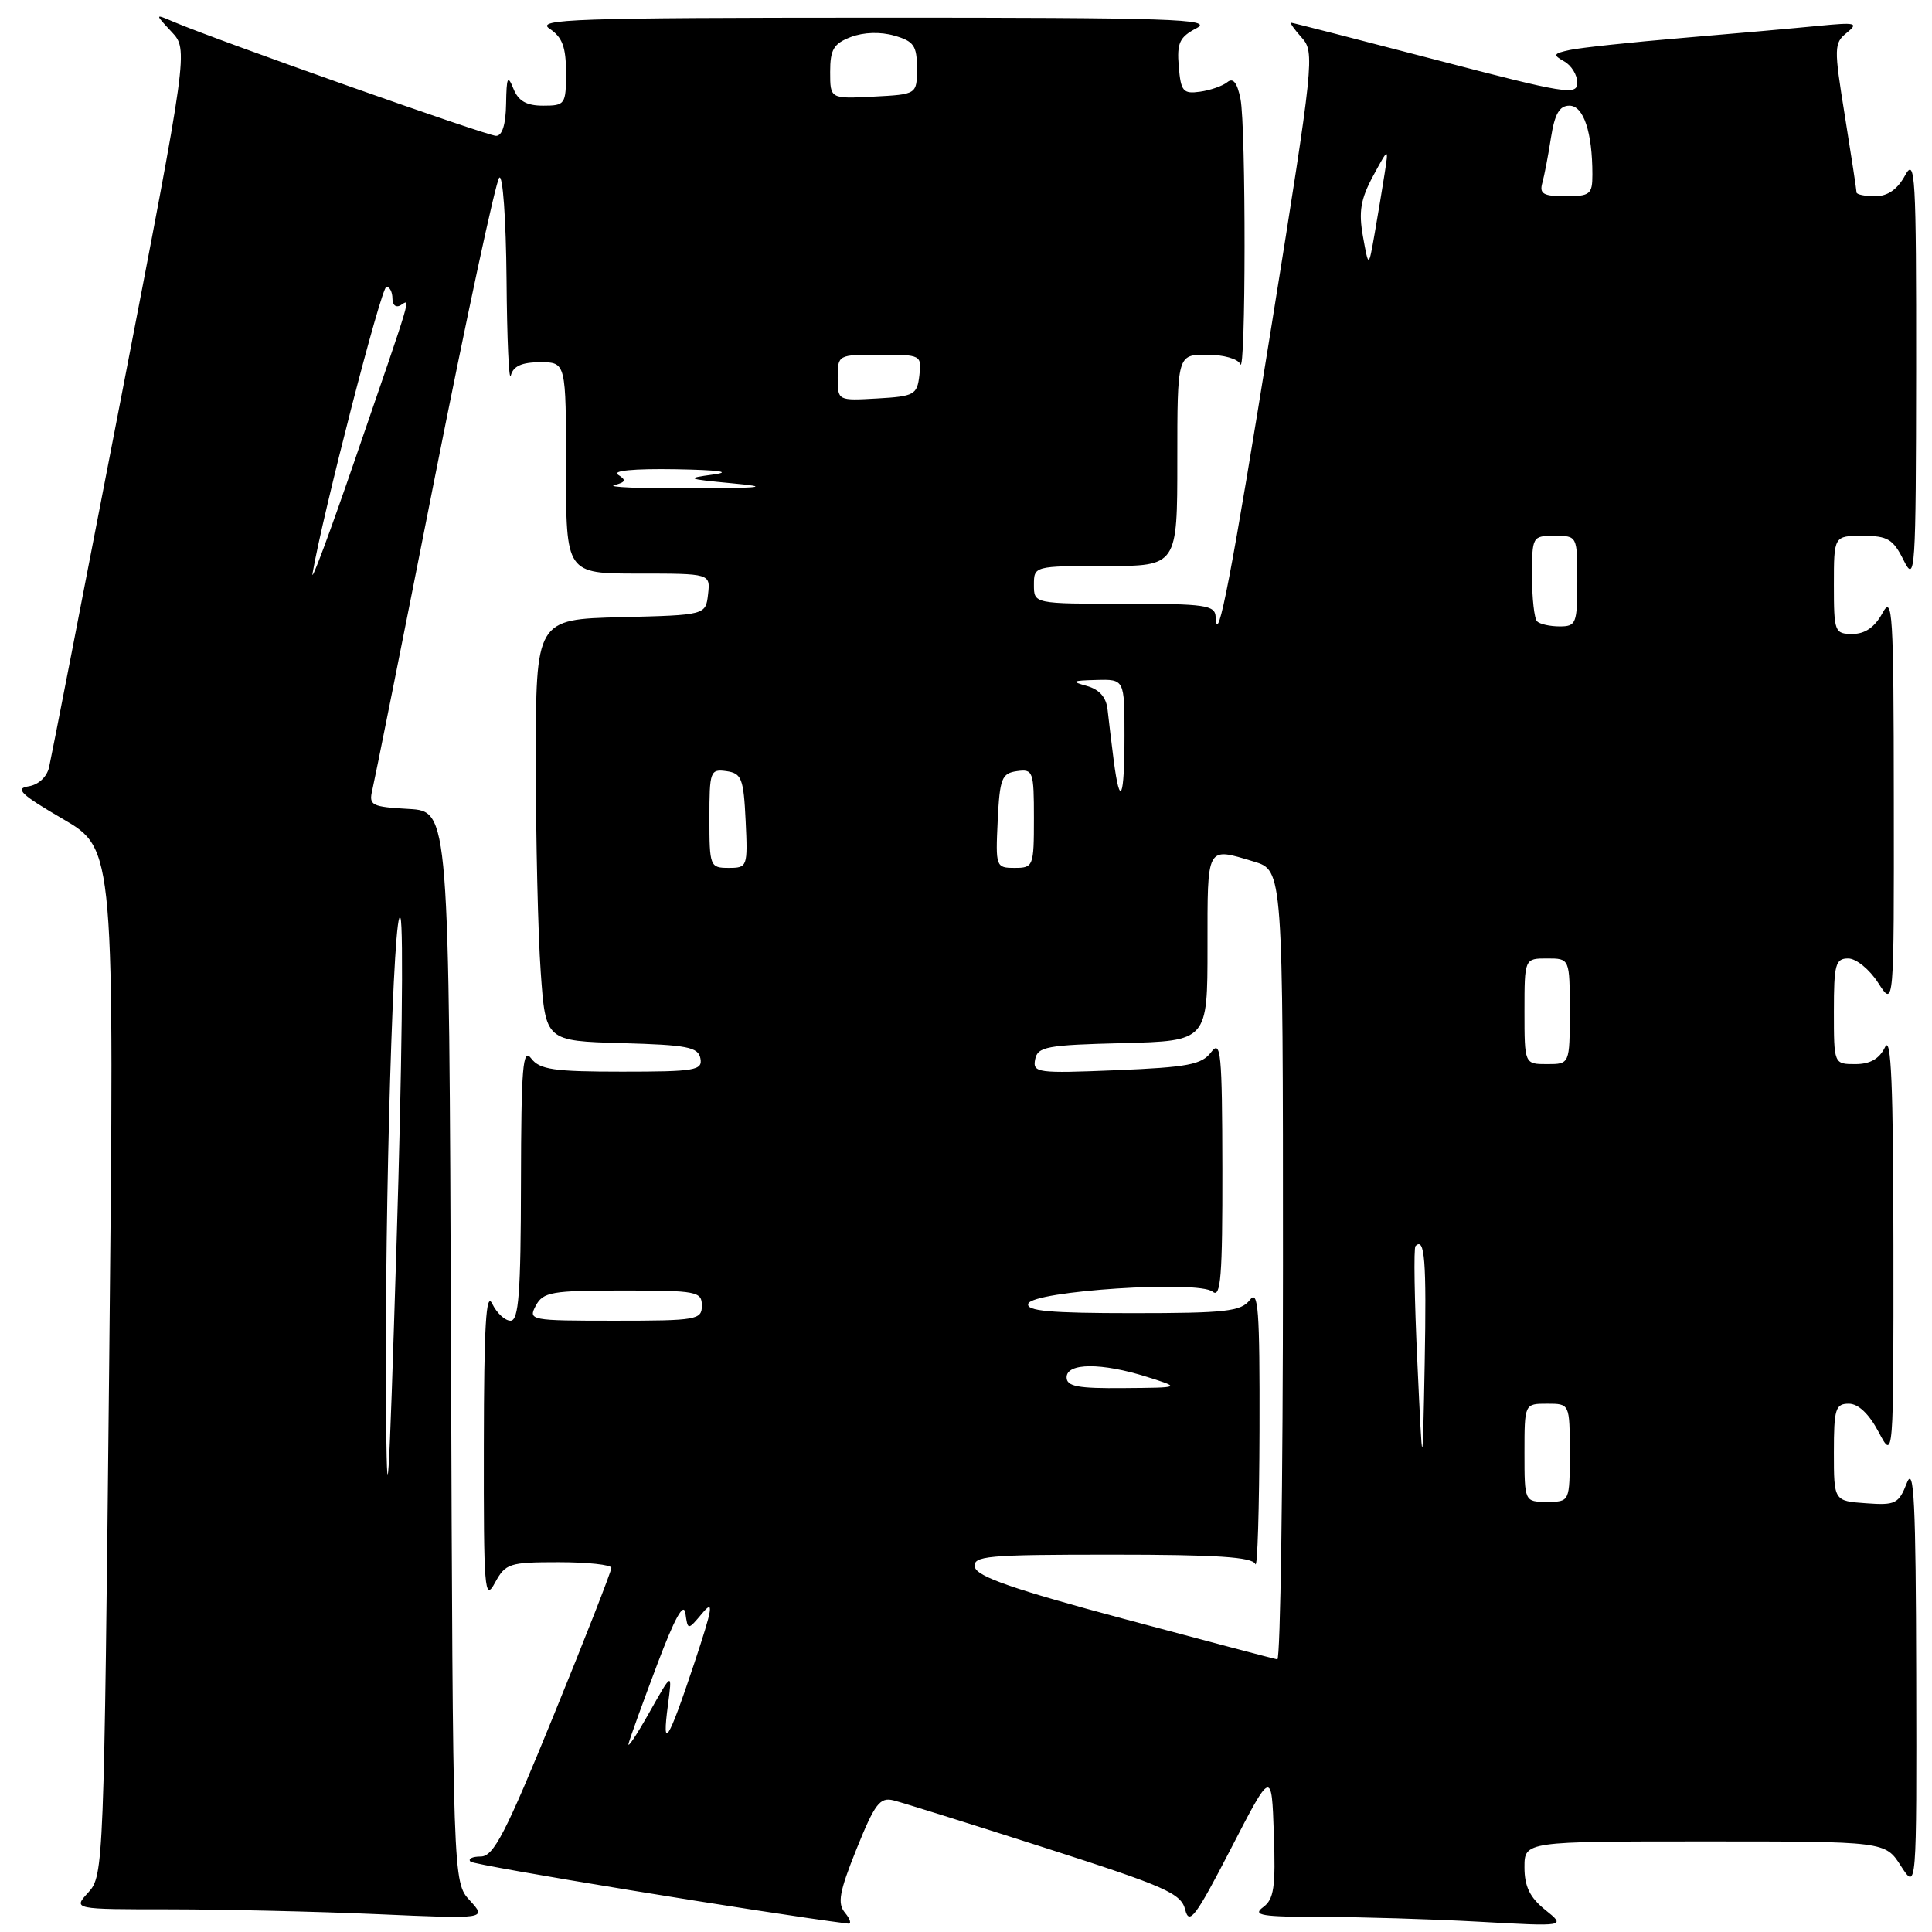 <?xml version="1.0" encoding="UTF-8" standalone="no"?>
<!DOCTYPE svg PUBLIC "-//W3C//DTD SVG 1.1//EN" "http://www.w3.org/Graphics/SVG/1.1/DTD/svg11.dtd" >
<svg xmlns="http://www.w3.org/2000/svg" xmlns:xlink="http://www.w3.org/1999/xlink" version="1.1" viewBox="0 0 256 256">
 <g >
 <path fill="currentColor"
d=" M 111.98 253.47 C 110.93 252.21 111.20 250.72 113.50 244.99 C 115.92 238.99 116.59 238.11 118.40 238.56 C 119.56 238.85 128.59 241.68 138.47 244.85 C 154.49 249.99 156.50 250.88 157.05 253.06 C 157.57 255.15 158.44 253.98 163.08 245.00 C 168.50 234.50 168.50 234.50 168.79 242.98 C 169.04 250.10 168.81 251.67 167.35 252.73 C 165.91 253.79 167.19 254.00 175.06 254.00 C 180.25 254.01 189.68 254.29 196.00 254.64 C 207.50 255.28 207.50 255.28 204.75 253.07 C 202.71 251.43 202.00 249.96 202.00 247.43 C 202.00 244.00 202.00 244.00 225.90 244.00 C 249.80 244.00 249.80 244.00 251.88 247.25 C 253.97 250.50 253.97 250.50 253.91 222.00 C 253.86 199.10 253.62 194.09 252.67 196.50 C 251.59 199.26 251.16 199.48 247.25 199.19 C 243.00 198.89 243.00 198.89 243.00 192.44 C 243.00 186.69 243.21 186.00 244.98 186.00 C 246.24 186.00 247.66 187.35 248.93 189.75 C 250.91 193.50 250.91 193.50 250.89 165.00 C 250.87 143.78 250.59 137.07 249.78 138.75 C 249.03 140.30 247.81 141.00 245.85 141.00 C 243.00 141.00 243.00 141.00 243.00 134.00 C 243.00 127.79 243.21 127.00 244.90 127.00 C 245.95 127.00 247.73 128.45 248.88 130.25 C 250.97 133.50 250.97 133.50 250.94 106.00 C 250.92 81.05 250.78 78.76 249.43 81.25 C 248.42 83.10 247.13 84.00 245.47 84.00 C 243.10 84.00 243.00 83.74 243.00 77.50 C 243.00 71.00 243.00 71.00 246.82 71.00 C 250.13 71.00 250.85 71.43 252.25 74.25 C 253.78 77.32 253.87 75.93 253.90 49.00 C 253.92 23.18 253.78 20.76 252.43 23.25 C 251.42 25.10 250.13 26.00 248.47 26.00 C 247.11 26.00 246.00 25.77 246.00 25.49 C 246.00 25.21 245.31 20.66 244.46 15.38 C 242.99 6.30 243.01 5.71 244.71 4.34 C 246.31 3.04 245.92 2.94 241.00 3.42 C 237.97 3.72 229.88 4.44 223.00 5.02 C 216.12 5.60 209.38 6.32 208.01 6.62 C 205.82 7.09 205.73 7.27 207.26 8.13 C 208.22 8.66 209.00 9.94 209.00 10.96 C 209.00 12.67 207.46 12.42 190.25 7.92 C 179.94 5.23 171.32 3.02 171.10 3.01 C 170.87 3.00 171.50 3.89 172.49 4.99 C 174.22 6.91 174.09 8.18 168.55 42.74 C 163.21 76.07 161.28 86.15 161.08 81.75 C 161.01 80.18 159.73 80.00 149.00 80.00 C 137.00 80.00 137.00 80.00 137.00 77.50 C 137.00 75.01 137.03 75.00 146.50 75.00 C 156.00 75.00 156.00 75.00 156.00 61.00 C 156.00 47.00 156.00 47.00 159.92 47.00 C 162.11 47.00 164.05 47.55 164.34 48.25 C 165.08 50.09 165.11 16.80 164.37 13.11 C 163.94 10.95 163.39 10.25 162.62 10.89 C 162.00 11.39 160.38 11.96 159.00 12.15 C 156.77 12.46 156.47 12.11 156.19 8.81 C 155.93 5.68 156.29 4.91 158.55 3.73 C 160.86 2.52 155.27 2.33 115.93 2.34 C 76.12 2.35 70.91 2.53 72.82 3.80 C 74.51 4.92 75.00 6.24 75.00 9.62 C 75.00 13.83 74.88 14.00 71.97 14.00 C 69.76 14.00 68.69 13.39 68.03 11.75 C 67.27 9.87 67.12 10.19 67.06 13.75 C 67.02 16.49 66.55 18.00 65.73 18.00 C 64.55 18.00 28.70 5.32 23.00 2.89 C 20.50 1.82 20.50 1.82 22.73 4.21 C 24.96 6.59 24.96 6.59 15.98 53.04 C 11.04 78.59 6.78 100.48 6.50 101.68 C 6.20 102.97 5.08 104.00 3.75 104.20 C 1.93 104.48 2.82 105.31 8.33 108.52 C 15.17 112.50 15.17 112.50 14.47 180.50 C 13.78 247.24 13.73 248.54 11.71 250.75 C 9.65 253.00 9.65 253.00 22.58 253.00 C 29.68 253.01 42.02 253.29 50.00 253.64 C 64.50 254.28 64.50 254.28 62.26 251.83 C 60.01 249.39 60.01 249.39 59.76 178.44 C 59.50 107.50 59.50 107.50 54.16 107.19 C 49.22 106.91 48.85 106.72 49.33 104.69 C 49.62 103.49 53.33 84.95 57.57 63.50 C 61.82 42.05 65.68 24.07 66.15 23.55 C 66.62 23.02 67.05 28.99 67.12 37.05 C 67.18 45.00 67.44 50.71 67.69 49.75 C 68.01 48.51 69.15 48.00 71.57 48.00 C 75.00 48.00 75.00 48.00 75.00 62.00 C 75.00 76.00 75.00 76.00 84.57 76.00 C 94.13 76.00 94.13 76.00 93.82 78.75 C 93.50 81.50 93.50 81.50 82.25 81.78 C 71.00 82.07 71.00 82.07 71.00 100.88 C 71.00 111.23 71.29 123.80 71.65 128.81 C 72.29 137.93 72.29 137.93 82.39 138.22 C 91.07 138.46 92.52 138.74 92.81 140.25 C 93.11 141.83 92.10 142.00 82.43 142.00 C 73.40 142.00 71.51 141.73 70.39 140.25 C 69.27 138.77 69.06 141.36 69.03 156.75 C 69.01 171.37 68.73 175.00 67.65 175.00 C 66.91 175.00 65.82 173.99 65.22 172.75 C 64.40 171.05 64.13 175.67 64.11 191.50 C 64.08 210.67 64.21 212.26 65.57 209.75 C 66.98 207.16 67.46 207.00 74.03 207.00 C 77.86 207.00 81.01 207.34 81.01 207.75 C 81.02 208.16 77.59 216.94 73.38 227.25 C 66.99 242.94 65.41 246.00 63.70 246.00 C 62.58 246.00 61.97 246.31 62.35 246.68 C 62.84 247.18 101.45 253.51 112.37 254.89 C 112.85 254.95 112.67 254.31 111.98 253.47 Z  M 83.30 231.00 C 83.52 230.18 85.23 225.45 87.10 220.50 C 89.40 214.40 90.60 212.23 90.82 213.77 C 91.14 216.04 91.14 216.04 93.05 213.77 C 94.63 211.88 94.45 213.00 91.99 220.41 C 88.53 230.79 87.68 232.14 88.50 225.96 C 89.09 221.50 89.09 221.50 85.99 227.00 C 84.28 230.03 83.07 231.82 83.30 231.00 Z  M 149.00 214.53 C 134.35 210.61 129.42 208.90 129.18 207.65 C 128.89 206.16 130.68 206.00 147.34 206.00 C 161.20 206.00 165.96 206.31 166.34 207.25 C 166.62 207.94 166.86 199.95 166.89 189.50 C 166.93 173.50 166.73 170.78 165.61 172.25 C 164.45 173.77 162.43 174.00 150.06 174.00 C 139.12 174.00 135.93 173.71 136.25 172.75 C 136.81 171.05 158.83 169.61 160.69 171.16 C 161.76 172.05 161.99 169.08 161.97 154.87 C 161.94 139.44 161.77 137.72 160.48 139.42 C 159.24 141.07 157.38 141.42 147.91 141.81 C 137.44 142.24 136.82 142.16 137.16 140.38 C 137.49 138.69 138.68 138.47 148.76 138.22 C 160.00 137.93 160.00 137.93 160.00 125.47 C 160.00 111.90 159.80 112.26 166.13 114.16 C 170.00 115.32 170.00 115.32 170.00 167.66 C 170.00 196.45 169.66 219.94 169.25 219.88 C 168.84 219.81 159.72 217.40 149.00 214.53 Z  M 51.15 186.00 C 50.95 159.48 52.16 119.20 53.07 121.67 C 53.48 122.77 53.25 142.08 52.55 164.59 C 51.50 198.70 51.27 202.26 51.15 186.00 Z  M 202.00 192.50 C 202.00 186.00 202.00 186.00 205.00 186.00 C 208.00 186.00 208.00 186.00 208.00 192.50 C 208.00 199.00 208.00 199.00 205.00 199.00 C 202.00 199.00 202.00 199.00 202.00 192.50 Z  M 187.81 180.53 C 187.42 172.29 187.31 165.35 187.56 165.11 C 188.79 163.88 189.03 166.97 188.78 180.61 C 188.50 195.50 188.50 195.50 187.81 180.53 Z  M 141.33 182.50 C 141.33 180.57 145.96 180.54 152.00 182.45 C 156.50 183.87 156.50 183.87 148.92 183.93 C 142.81 183.99 141.33 183.71 141.33 182.50 Z  M 71.00 173.00 C 71.97 171.20 73.09 171.00 82.54 171.00 C 92.33 171.00 93.00 171.13 93.00 173.00 C 93.00 174.88 92.33 175.00 81.46 175.00 C 70.24 175.00 69.96 174.95 71.00 173.00 Z  M 202.00 134.00 C 202.00 127.00 202.00 127.00 205.00 127.00 C 208.00 127.00 208.00 127.00 208.00 134.00 C 208.00 141.00 208.00 141.00 205.00 141.00 C 202.00 141.00 202.00 141.00 202.00 134.00 Z  M 94.00 108.43 C 94.00 102.19 94.11 101.88 96.25 102.18 C 98.27 102.47 98.53 103.14 98.80 108.75 C 99.09 114.86 99.04 115.00 96.55 115.00 C 94.08 115.00 94.00 114.80 94.00 108.43 Z  M 132.20 108.75 C 132.47 103.14 132.73 102.47 134.75 102.18 C 136.89 101.88 137.00 102.19 137.00 108.43 C 137.00 114.80 136.92 115.00 134.45 115.00 C 131.96 115.00 131.91 114.86 132.20 108.75 Z  M 147.57 100.75 C 147.27 98.41 146.91 95.39 146.76 94.04 C 146.59 92.39 145.68 91.36 144.00 90.89 C 141.86 90.30 142.05 90.18 145.25 90.10 C 149.00 90.00 149.00 90.00 149.00 97.50 C 149.00 105.85 148.41 107.20 147.57 100.75 Z  M 203.67 82.33 C 203.30 81.97 203.00 79.27 203.00 76.33 C 203.00 71.07 203.04 71.00 206.00 71.00 C 209.00 71.00 209.00 71.00 209.00 77.00 C 209.00 82.62 208.85 83.00 206.67 83.00 C 205.38 83.00 204.03 82.70 203.67 82.33 Z  M 41.41 76.00 C 42.73 68.24 50.52 38.00 51.20 38.00 C 51.64 38.00 52.00 38.70 52.00 39.56 C 52.00 40.44 52.48 40.82 53.11 40.43 C 54.41 39.63 54.81 38.30 47.00 61.00 C 43.69 70.62 41.18 77.38 41.41 76.00 Z  M 81.40 64.28 C 82.92 63.89 83.02 63.62 81.90 62.91 C 81.04 62.37 83.96 62.09 89.50 62.18 C 95.28 62.28 97.07 62.53 94.50 62.88 C 90.79 63.38 90.98 63.47 97.00 64.04 C 102.22 64.53 101.14 64.67 91.50 64.71 C 84.90 64.74 80.35 64.55 81.40 64.28 Z  M 111.00 50.05 C 111.00 47.01 111.03 47.00 116.57 47.00 C 122.05 47.00 122.13 47.04 121.82 49.75 C 121.52 52.31 121.15 52.52 116.25 52.80 C 111.00 53.10 111.00 53.10 111.00 50.05 Z  M 180.60 31.34 C 180.01 28.05 180.29 26.39 181.93 23.34 C 184.01 19.50 184.01 19.50 183.47 23.00 C 183.17 24.93 182.57 28.52 182.14 31.00 C 181.35 35.50 181.35 35.50 180.60 31.34 Z  M 204.36 24.25 C 204.63 23.29 205.15 20.59 205.51 18.25 C 206.01 15.08 206.63 14.00 207.96 14.00 C 209.83 14.00 211.00 17.52 211.00 23.12 C 211.00 25.75 210.70 26.00 207.43 26.00 C 204.51 26.00 203.96 25.68 204.36 24.25 Z  M 110.00 9.53 C 110.00 6.55 110.46 5.78 112.75 4.90 C 114.44 4.26 116.66 4.19 118.50 4.72 C 121.09 5.46 121.50 6.05 121.50 9.04 C 121.50 12.50 121.50 12.50 115.75 12.80 C 110.00 13.10 110.00 13.10 110.00 9.53 Z "/>
</g>
</svg>